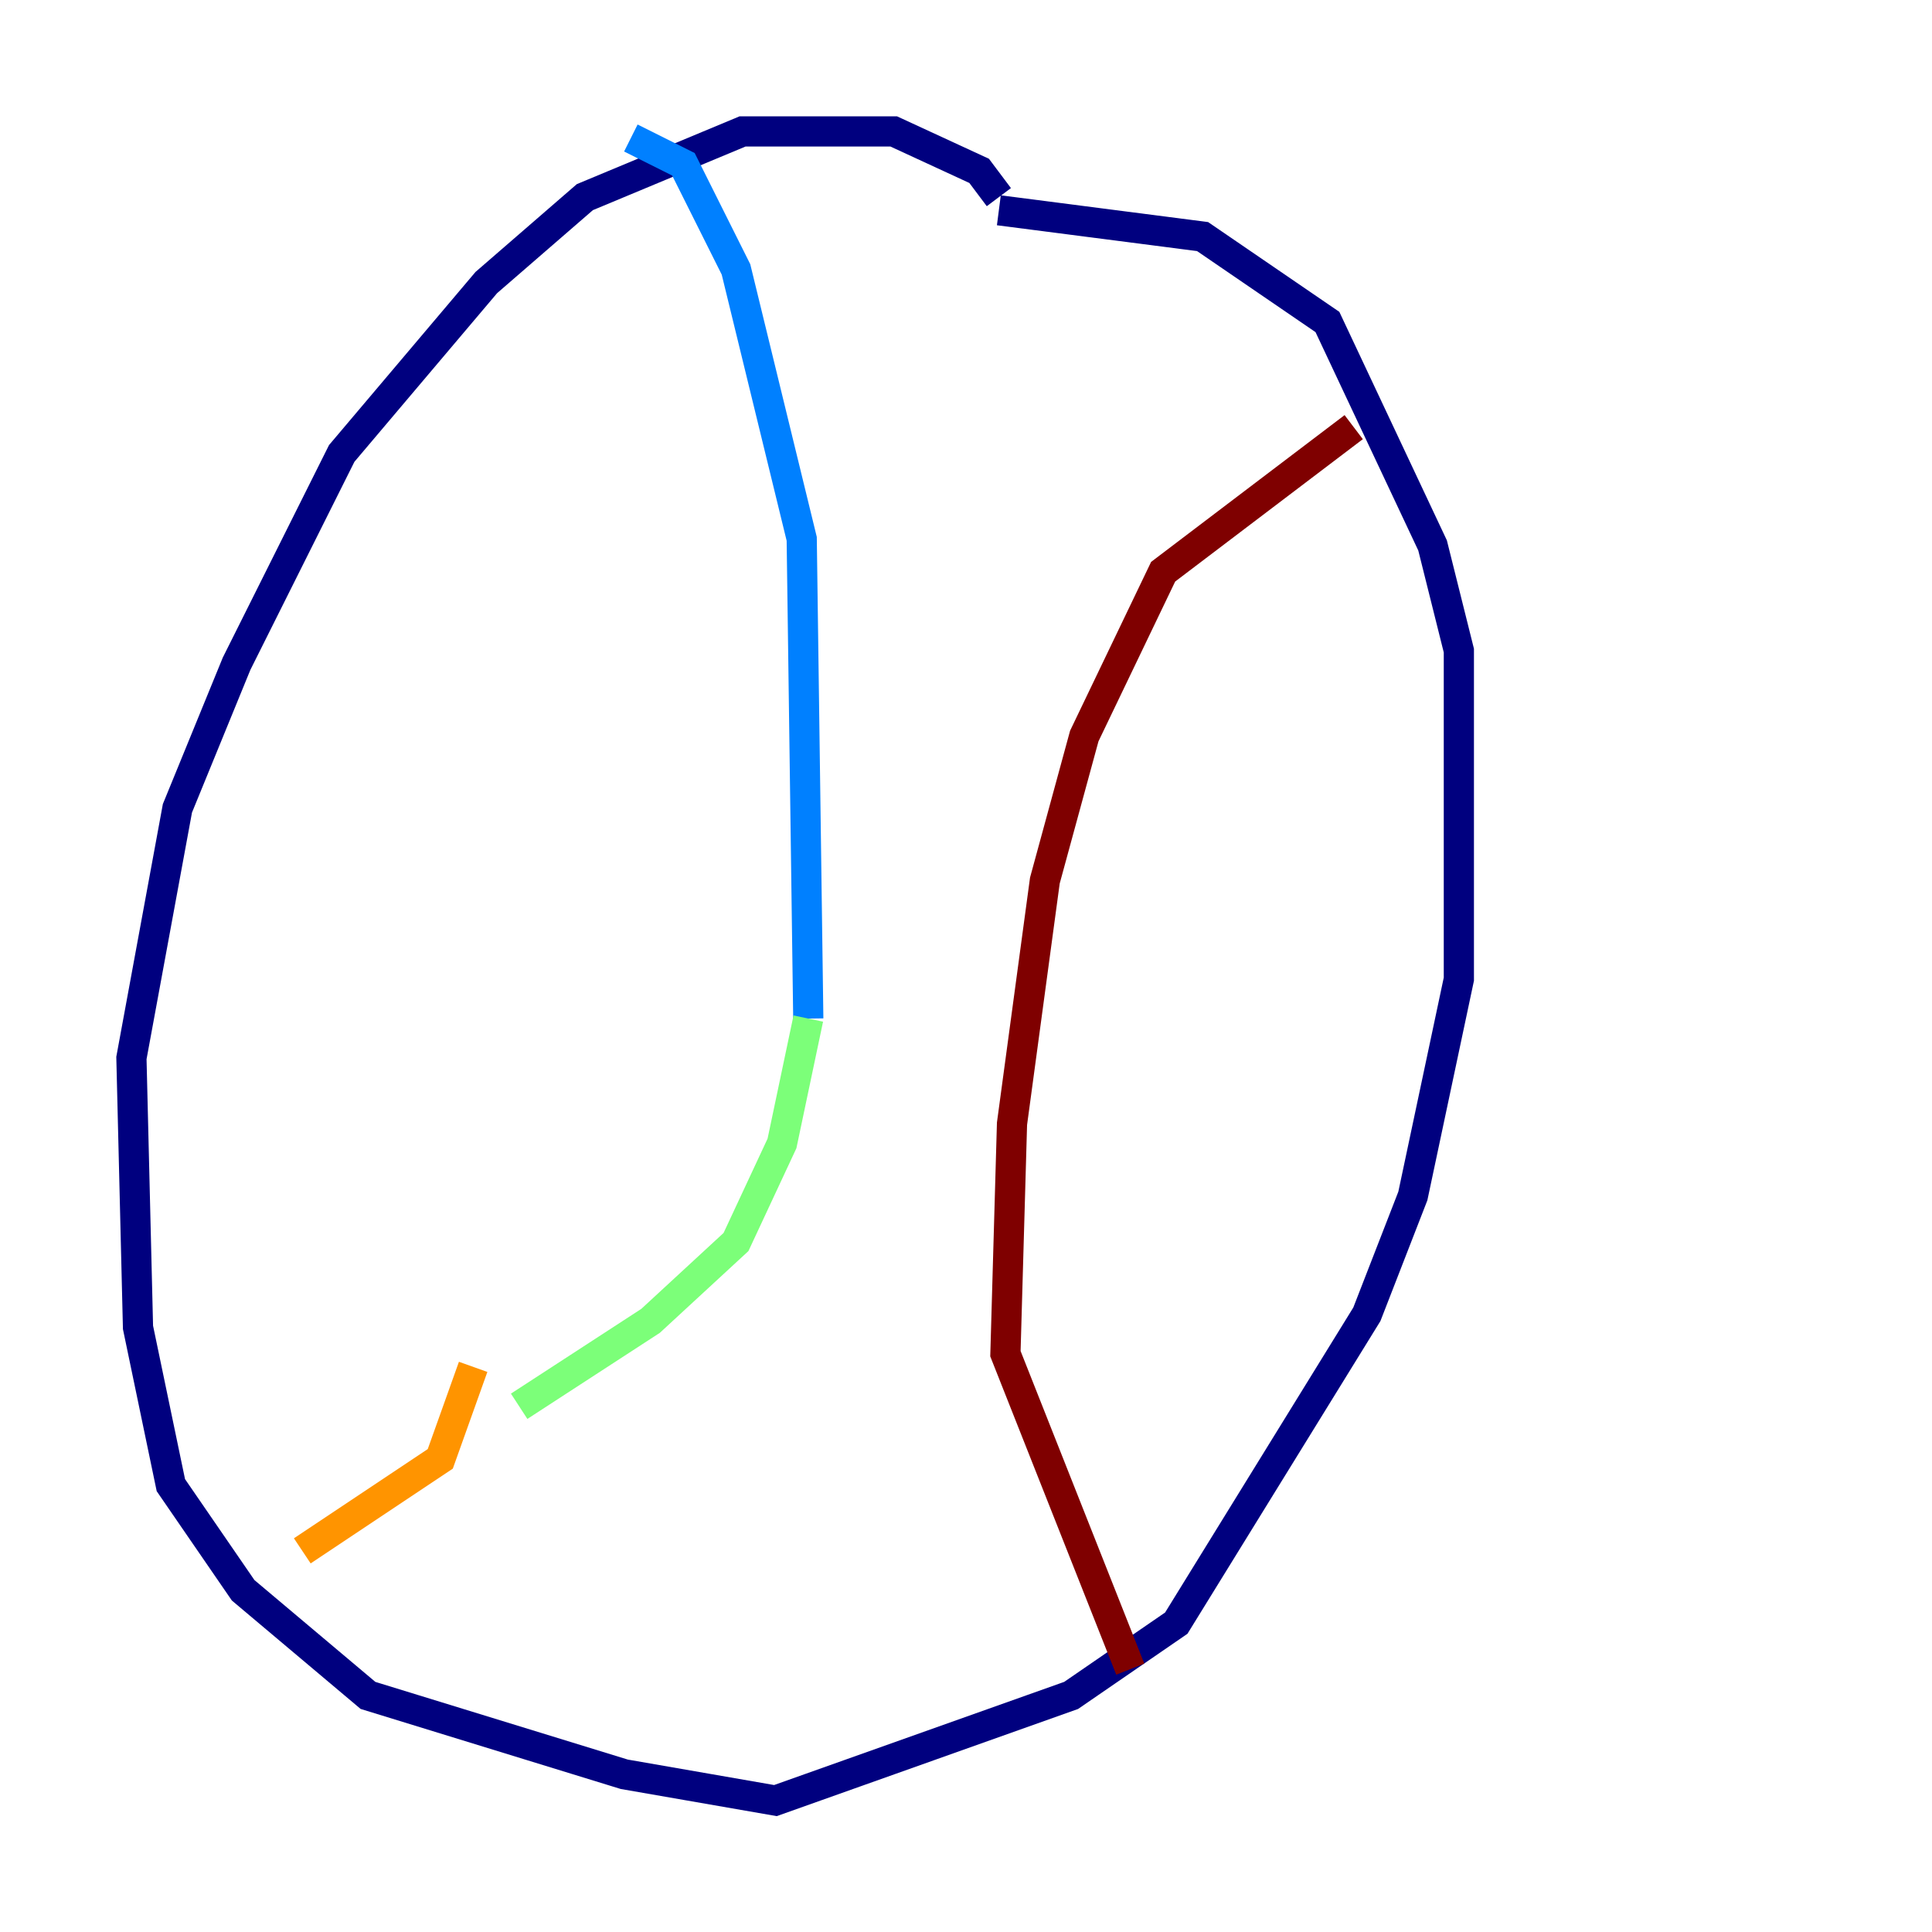 <?xml version="1.0" encoding="utf-8" ?>
<svg baseProfile="tiny" height="128" version="1.2" viewBox="0,0,128,128" width="128" xmlns="http://www.w3.org/2000/svg" xmlns:ev="http://www.w3.org/2001/xml-events" xmlns:xlink="http://www.w3.org/1999/xlink"><defs /><polyline fill="none" points="66.177,13.061 64.871,11.32 59.211,8.707 49.197,8.707 38.748,13.061 32.218,18.721 22.64,30.041 15.674,43.973 11.755,53.551 8.707,70.095 9.143,87.946 11.32,98.395 16.109,105.361 24.381,112.326 41.361,117.551 51.374,119.293 70.966,112.326 77.932,107.537 90.558,87.075 93.605,79.238 96.653,64.871 96.653,43.102 94.912,36.136 87.946,21.333 79.674,15.674 66.177,13.932" stroke="#00007f" stroke-width="2" /><polyline fill="none" points="41.796,9.143 45.279,10.884 48.762,17.85 53.116,35.701 53.551,67.483" stroke="#0080ff" stroke-width="2" /><polyline fill="none" points="53.551,67.483 51.809,75.755 48.762,82.286 43.102,87.51 34.395,93.17" stroke="#7cff79" stroke-width="2" /><polyline fill="none" points="31.347,90.558 29.17,96.653 20.027,102.748" stroke="#ff9400" stroke-width="2" /><polyline fill="none" points="89.687,28.299 77.061,37.878 71.837,48.762 69.225,58.34 67.048,74.449 66.612,89.687 74.884,110.585" stroke="#7f0000" stroke-width="2" /></svg>